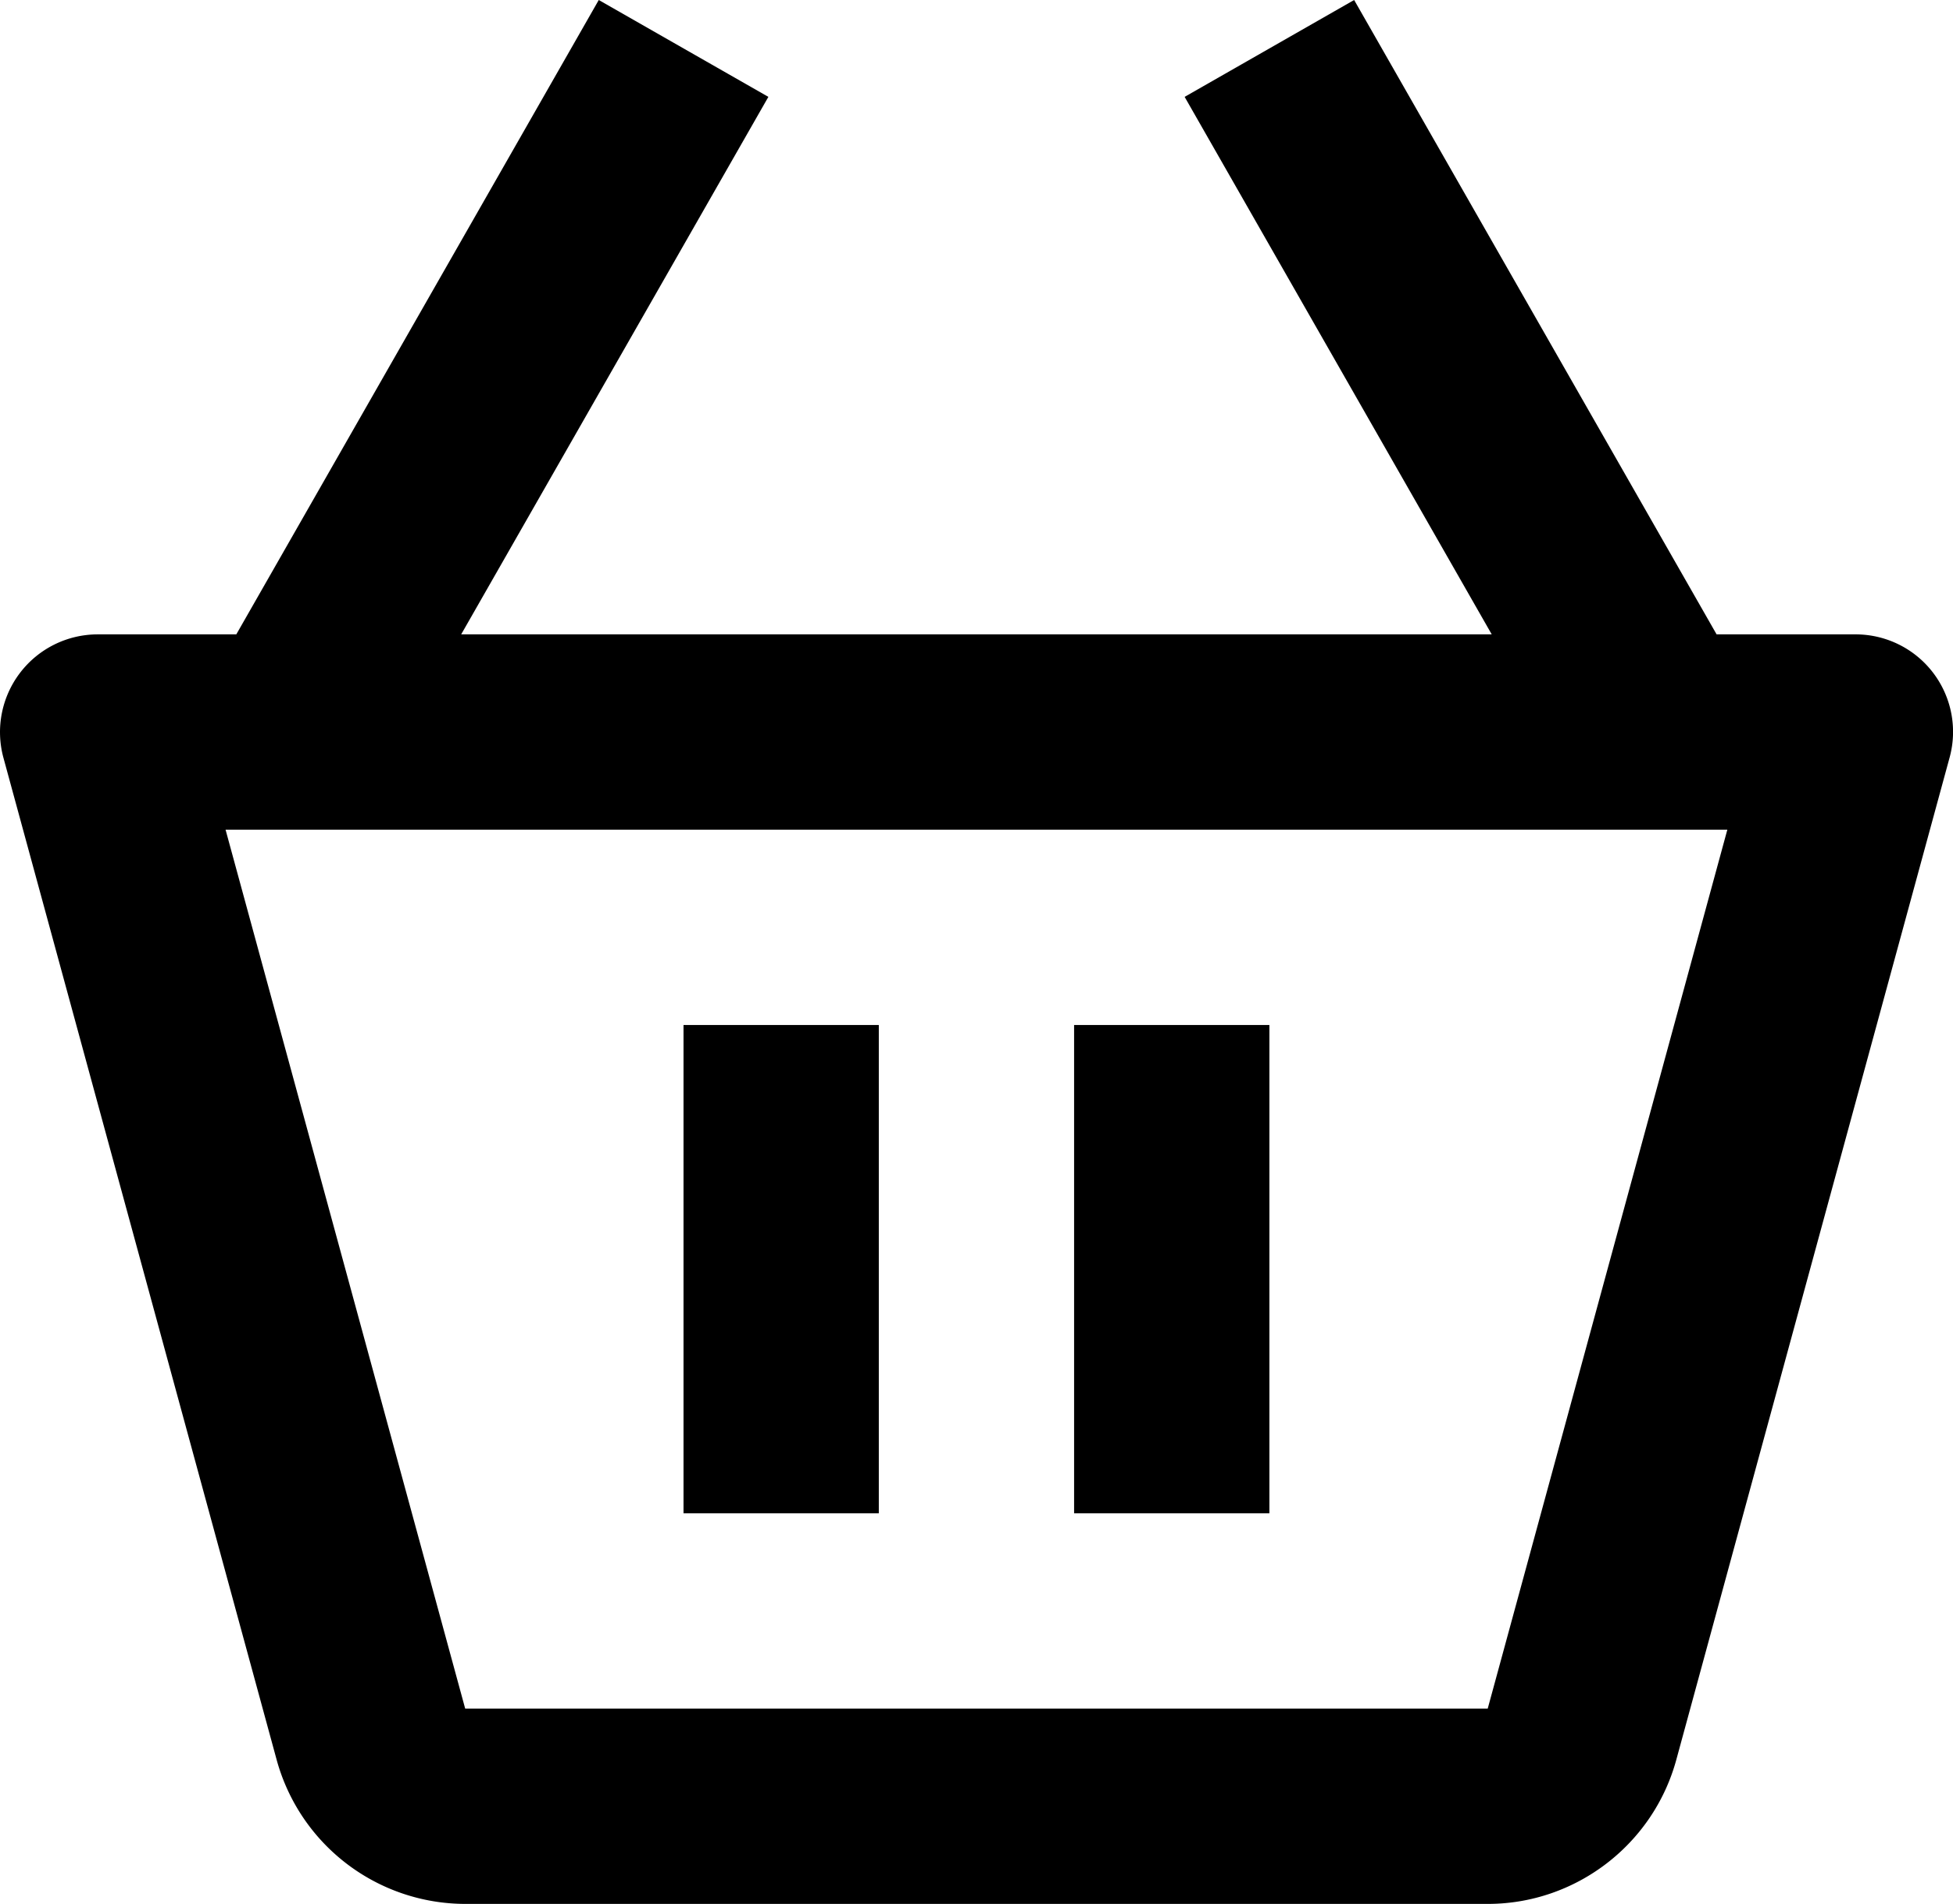 <svg stroke-width="0" version="1.1" viewBox="0 0 20.001 19.496" xmlns="http://www.w3.org/2000/svg">
 <path d="m19 6.496h-1.42l-3.712-6.496-1.736 0.992 3.145 5.504h-10.554l3.146-5.504-1.737-0.992-3.712 6.496h-1.42a1.001 1.001 0 0 0-0.965 1.263l2.799 10.264a2.005 2.005 0 0 0 1.93 1.473h10.473c0.898 0 1.692-0.605 1.93-1.475l2.799-10.263a0.998 0.998 0 0 0-0.966-1.262zm-3.764 11v1-1h-10.472l-2.454-9h15.38z"/>
 <path d="m7 10.496h2v5h-2zm4 0h2v5h-2z"/>
</svg>
